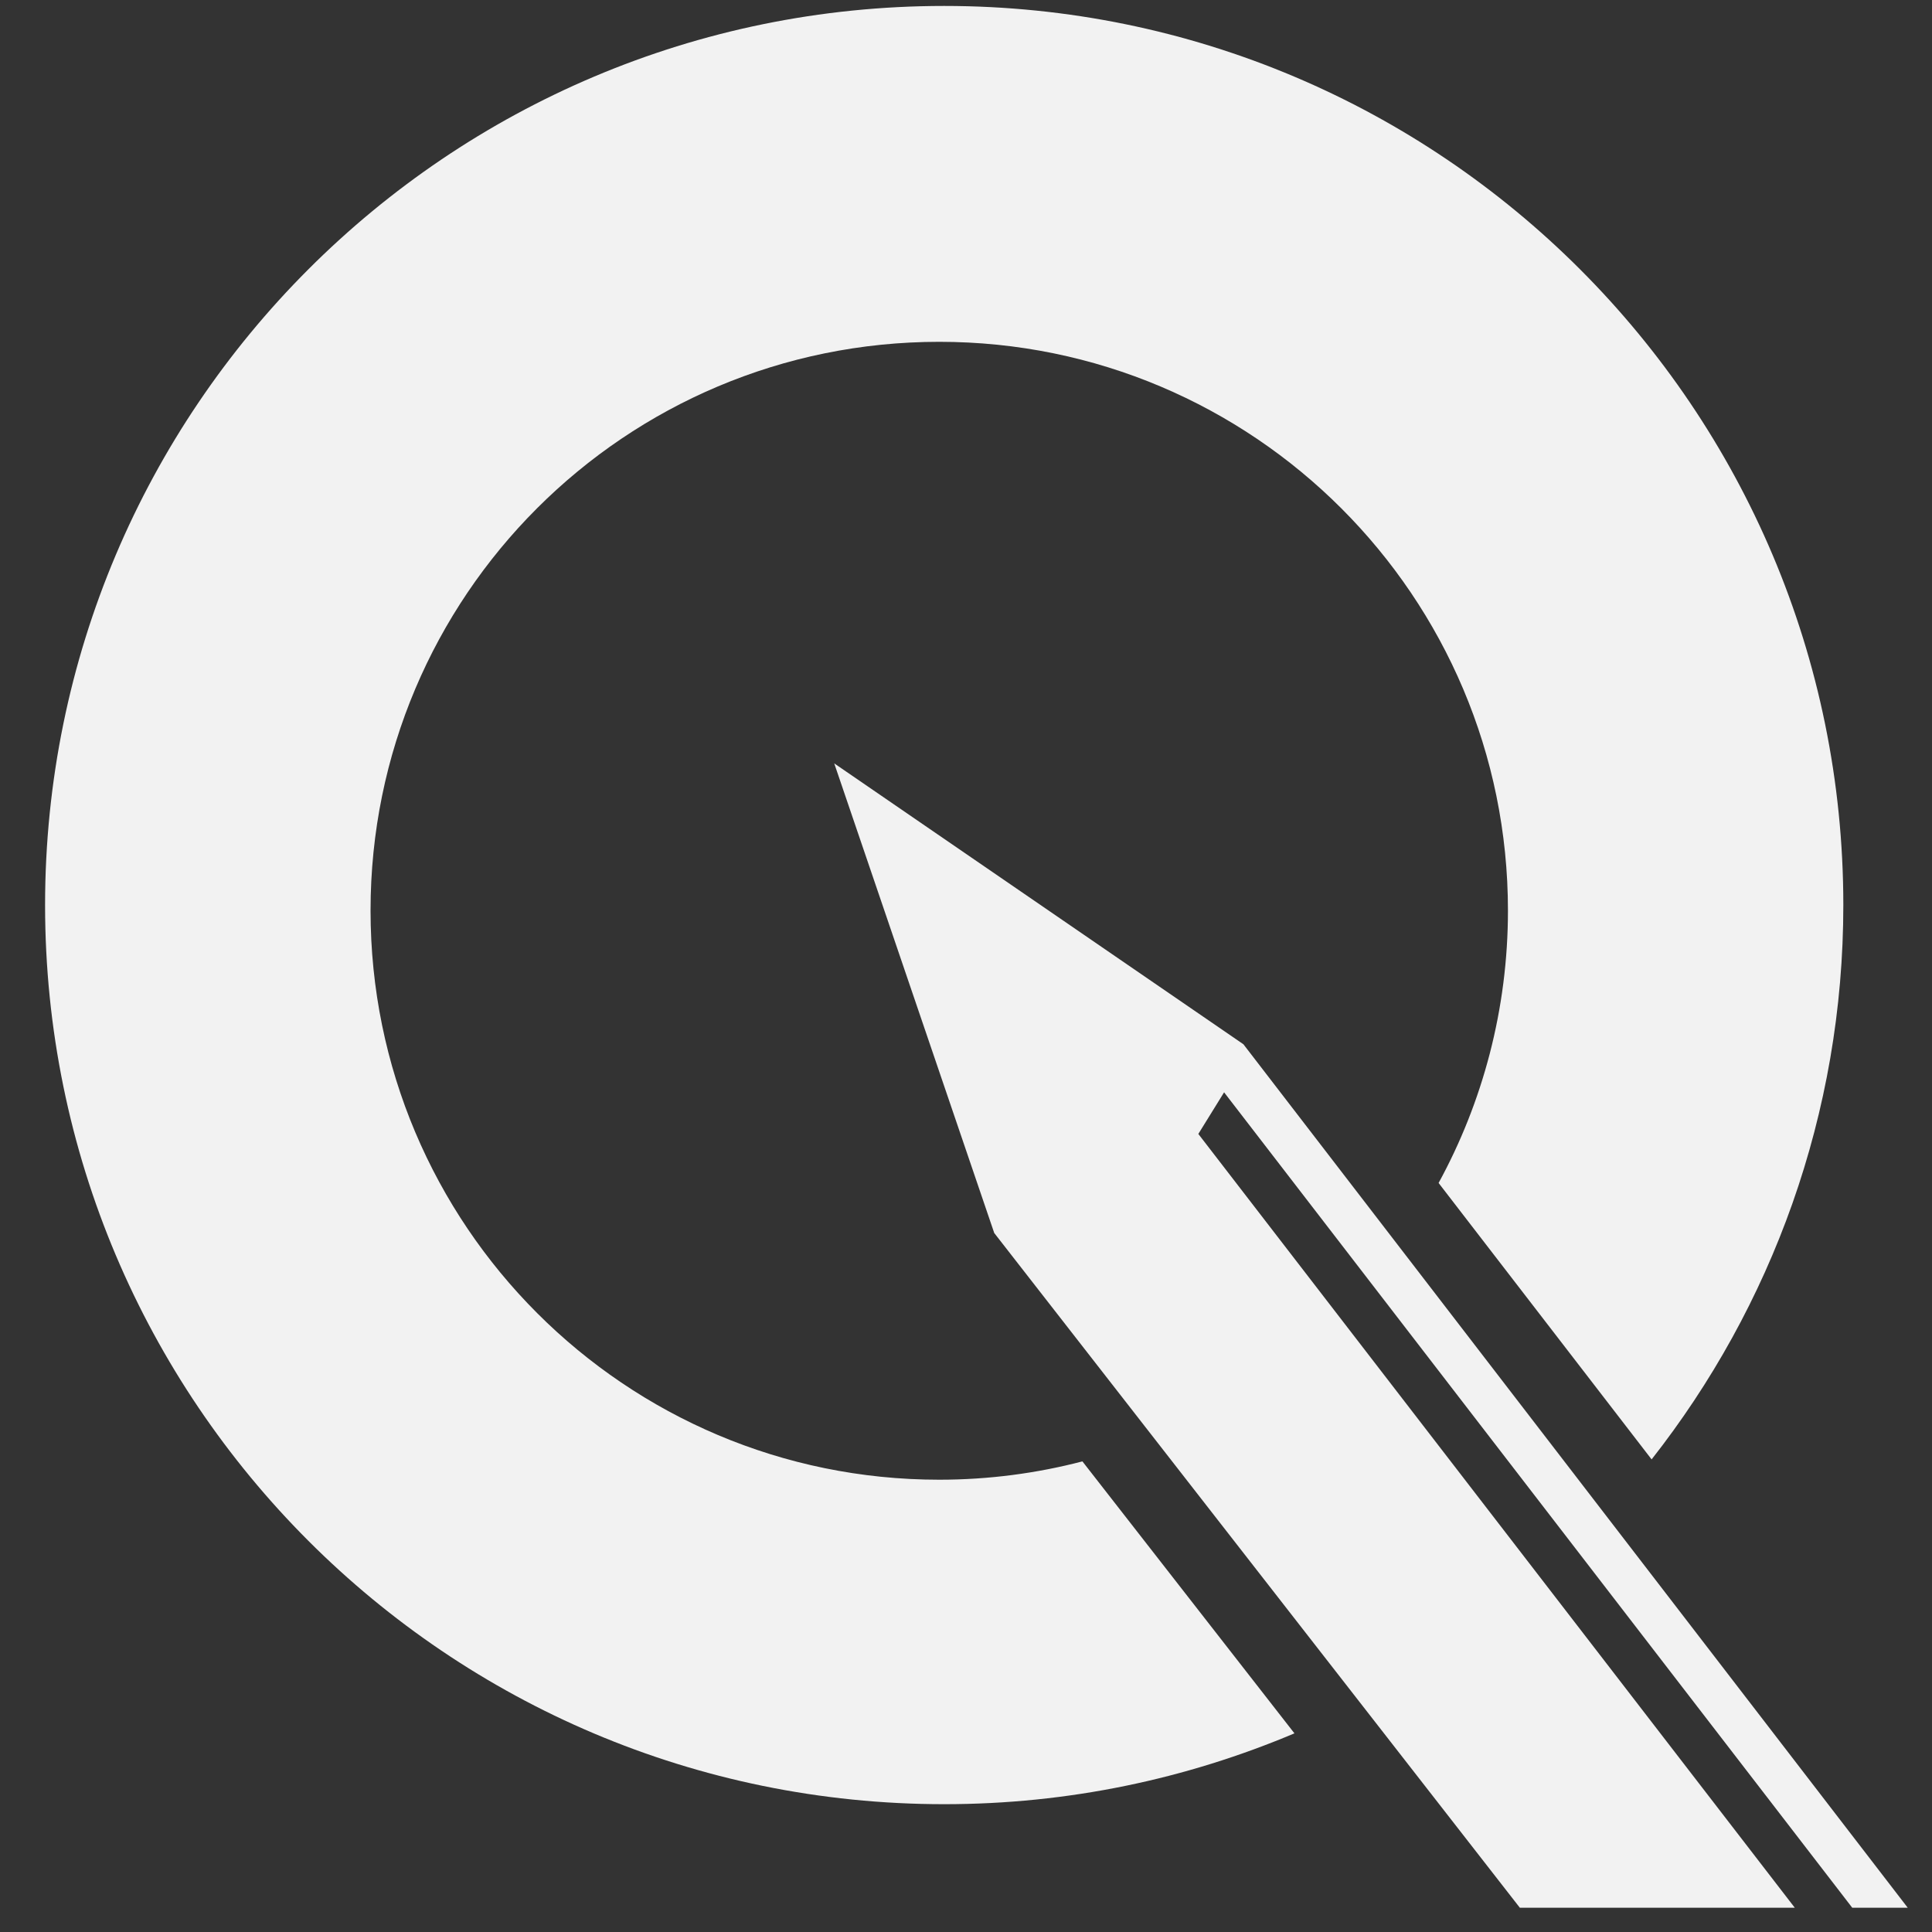 <svg width="39" height="39" viewBox="0 0 39 39" fill="none" xmlns="http://www.w3.org/2000/svg">
<rect x="0" y="0" width="39" height="39" fill="#333333" stroke="none"/>
<path d="M18.96 29.87C12.62 29.87 7.48 24.73 7.48 18.38C7.48 12.03 12.62 6.9 18.96 6.9C25.3 6.9 30.44 12.04 30.44 18.38C30.44 20.37 29.93 22.25 29.04 23.88L33.34 29.46C35.76 26.38 37.21 22.49 37.21 18.27C37.21 8.25 29.09 0.12 19.06 0.12C9.03 0.12 0.91 8.25 0.91 18.27C0.91 28.29 9.03 36.42 19.06 36.42C21.57 36.42 23.95 35.91 26.13 34.99L21.85 29.5C20.93 29.74 19.96 29.87 18.96 29.87Z" fill="#F2F2F2"/>
<path d="M24.19 22.89L24.71 22.05L37.39 38.51H38.51L25.1 21.08L16.84 15.41L20.07 24.89L30.68 38.51H36.23L24.19 22.89Z" fill="#F2F2F2"/>
</svg>
